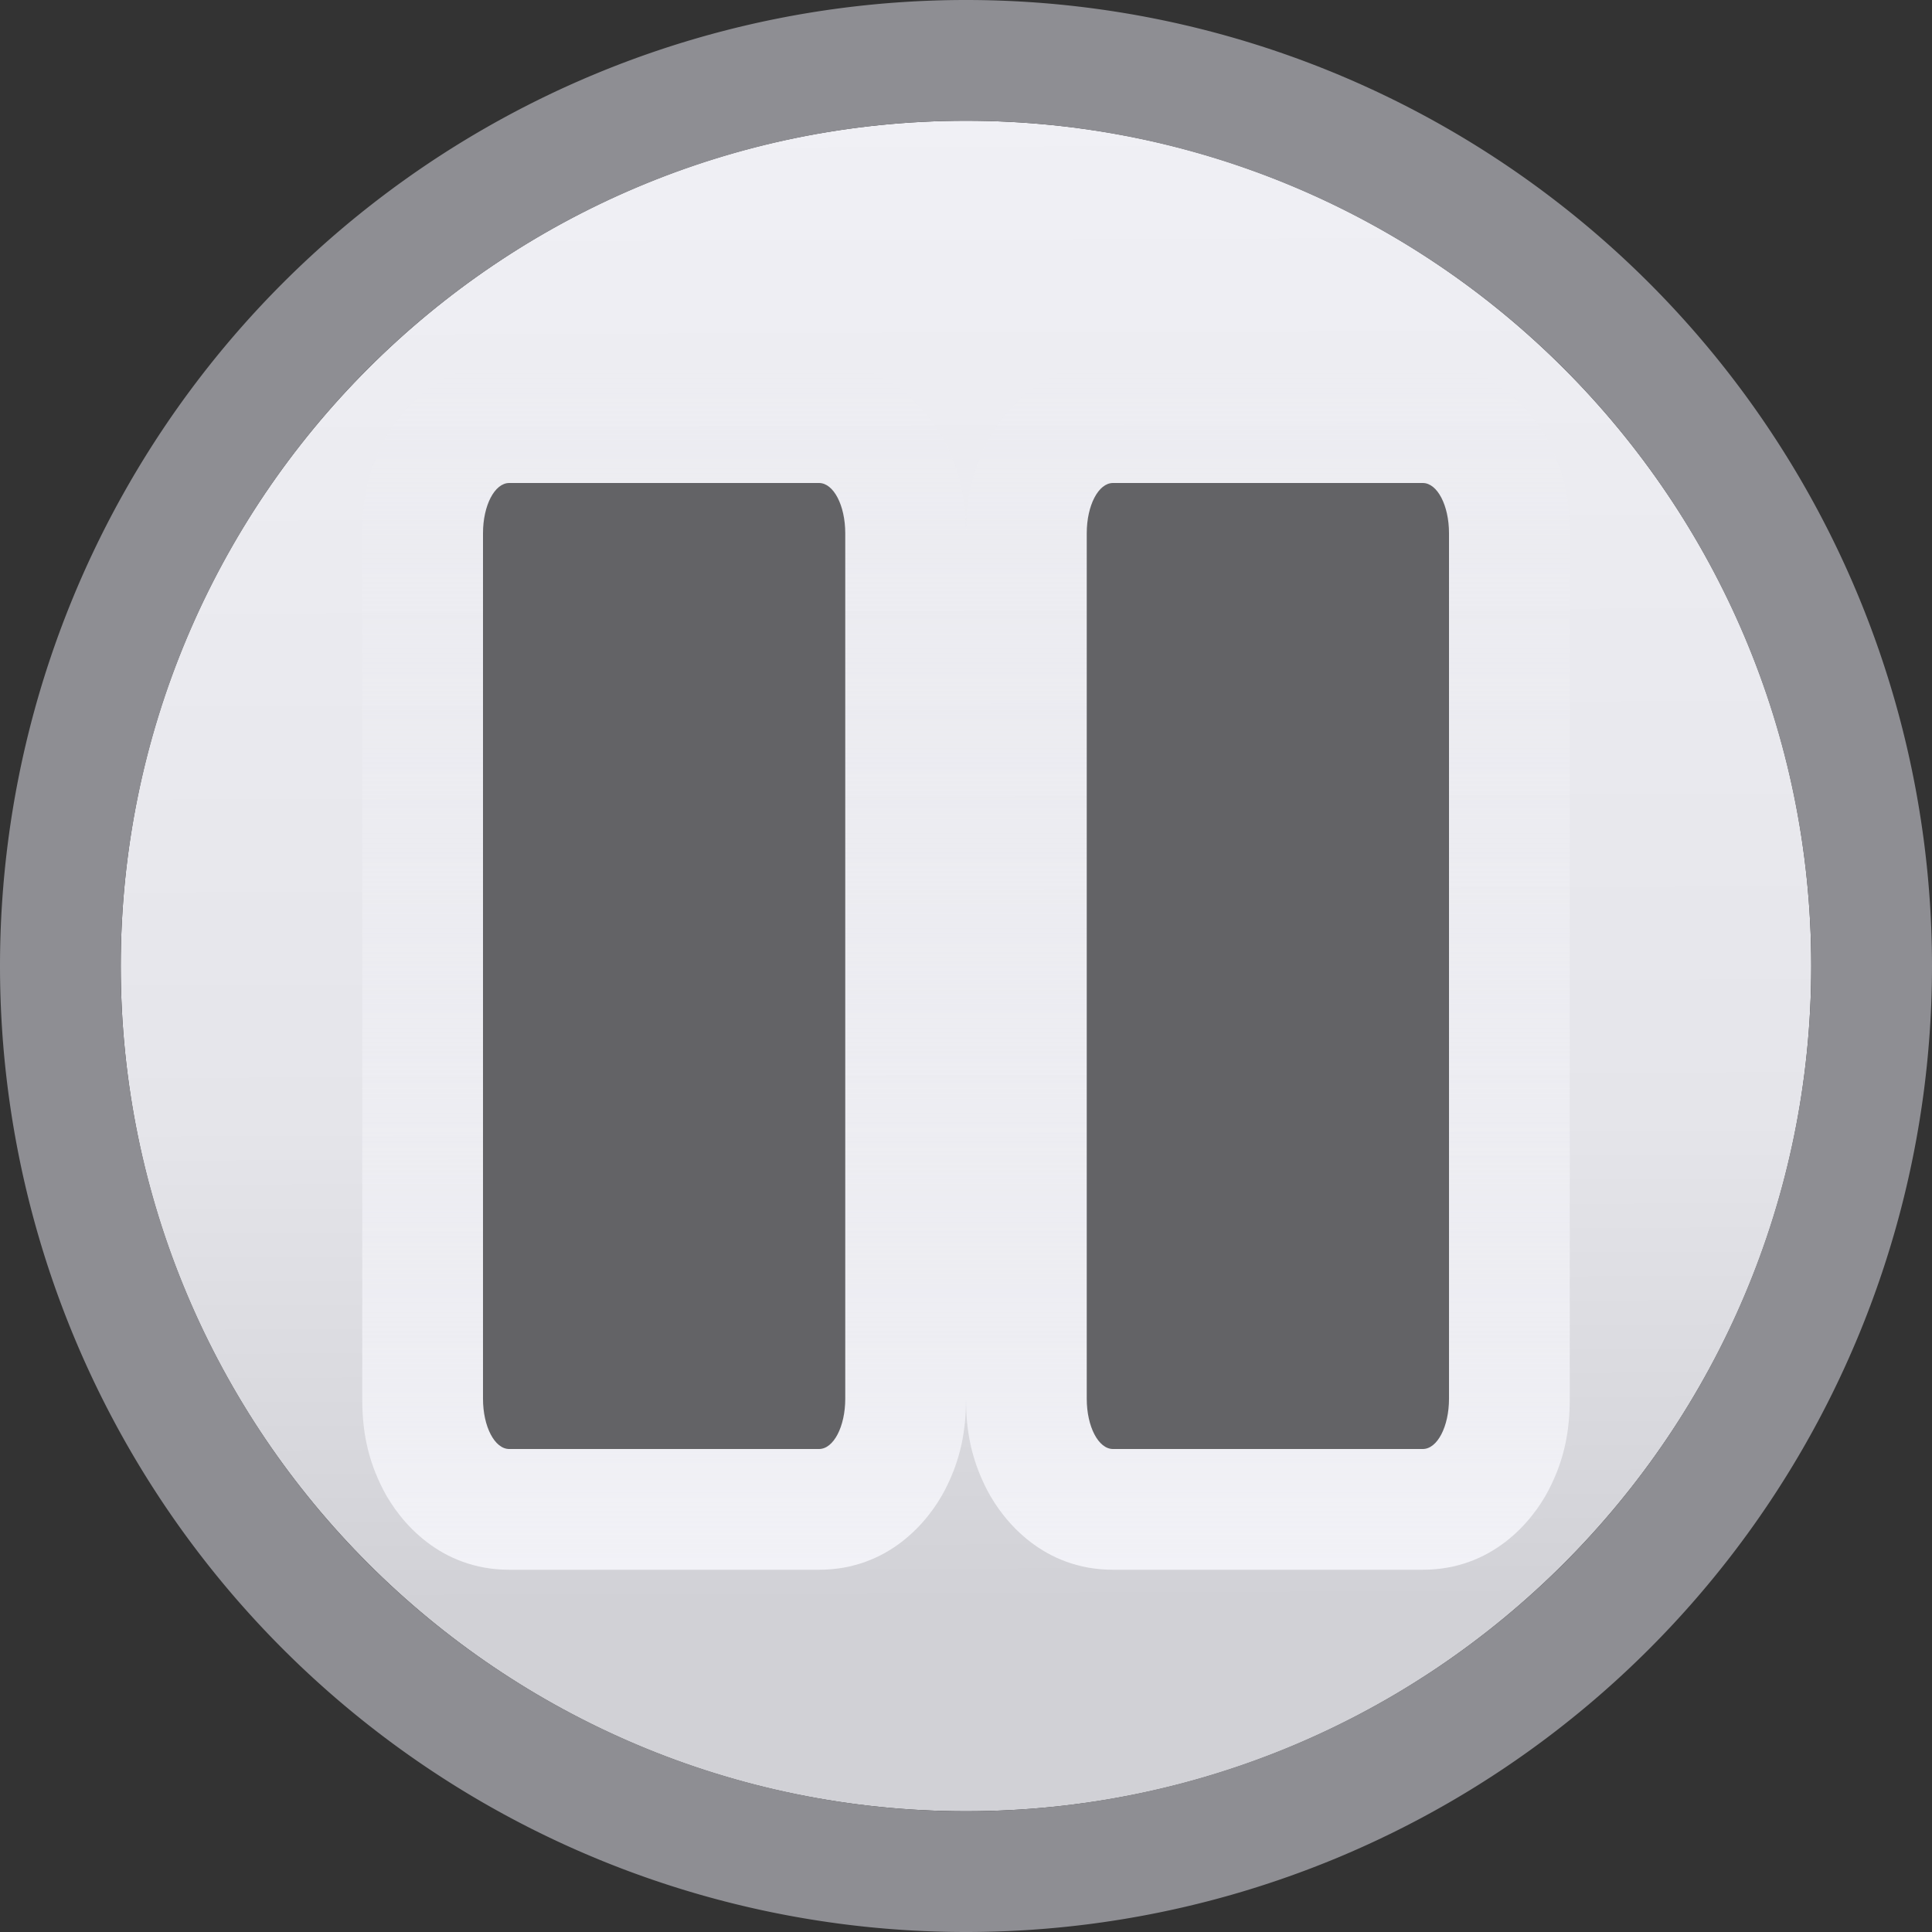 <svg viewBox="0 0 16 16" xmlns="http://www.w3.org/2000/svg" xmlns:xlink="http://www.w3.org/1999/xlink"><rect x="0" y="0" width="16" height="16" fill="#333333" stroke="none"/><linearGradient id="a" gradientUnits="userSpaceOnUse" x1="8" x2="8" y1="13" y2="3"><stop offset="0" stop-color="#f2f2f7"/><stop offset="1" stop-color="#f2f2f7" stop-opacity="0"/></linearGradient><linearGradient id="b" gradientUnits="userSpaceOnUse" x1="-11.407" x2="-11.458" y1="13.356" y2="-.627"><stop offset="0" stop-color="#d1d1d6"/><stop offset=".286" stop-color="#e5e5ea"/><stop offset="1" stop-color="#f2f2f7"/></linearGradient>





     /&amp;amp;amp;amp;gt;
 <path d="m8 1c3.866 0 7 3.134 7 7 0 3.866-3.134 7-7 7-3.866 0-7-3.134-7-7 0-3.866 3.134-7 7-7z" fill="url(#b)"/><path d="m8 0a8 8 0 0 0 -8 8 8 8 0 0 0 8 8 8 8 0 0 0 8-8 8 8 0 0 0 -8-8zm0 1a7 7 0 0 1 7 7 7 7 0 0 1 -7 7 7 7 0 0 1 -7-7 7 7 0 0 1 7-7z" fill="#8e8e93"/><path d="m4.217 3c-.573 0-.905.397-1.041.658-.136.261-.176.503-.176.758v7.168c0 .255.04.497.176.758.136.261.468.658 1.041.658h2.566c.573 0 .905-.397 1.041-.658.136-.261.176-.503.176-.758 0 .255.04.497.176.758.136.261.468.658 1.041.658h2.566c.573 0 .905-.397 1.041-.658s.176-.503.176-.758v-7.168c0-.255-.04-.497-.176-.758-.136-.261-.468-.658-1.041-.658h-2.566c-.573 0-.905.397-1.041.658-.136.261-.176.503-.176.758 0-.255-.04-.497-.176-.758-.136-.261-.468-.658-1.041-.658z" fill="url(#a)"/><path d="m4.217 4c-.12 0-.217.185-.217.416v7.168c0 .231.097.416.217.416h2.566c.12 0 .217-.185.217-.416v-7.168c0-.231-.097-.416-.217-.416zm5 0c-.12 0-.217.185-.217.416v7.168c0 .231.097.416.217.416h2.566c.12 0 .217-.185.217-.416v-7.168c0-.231-.097-.416-.217-.416z" fill="#636366"/></svg>